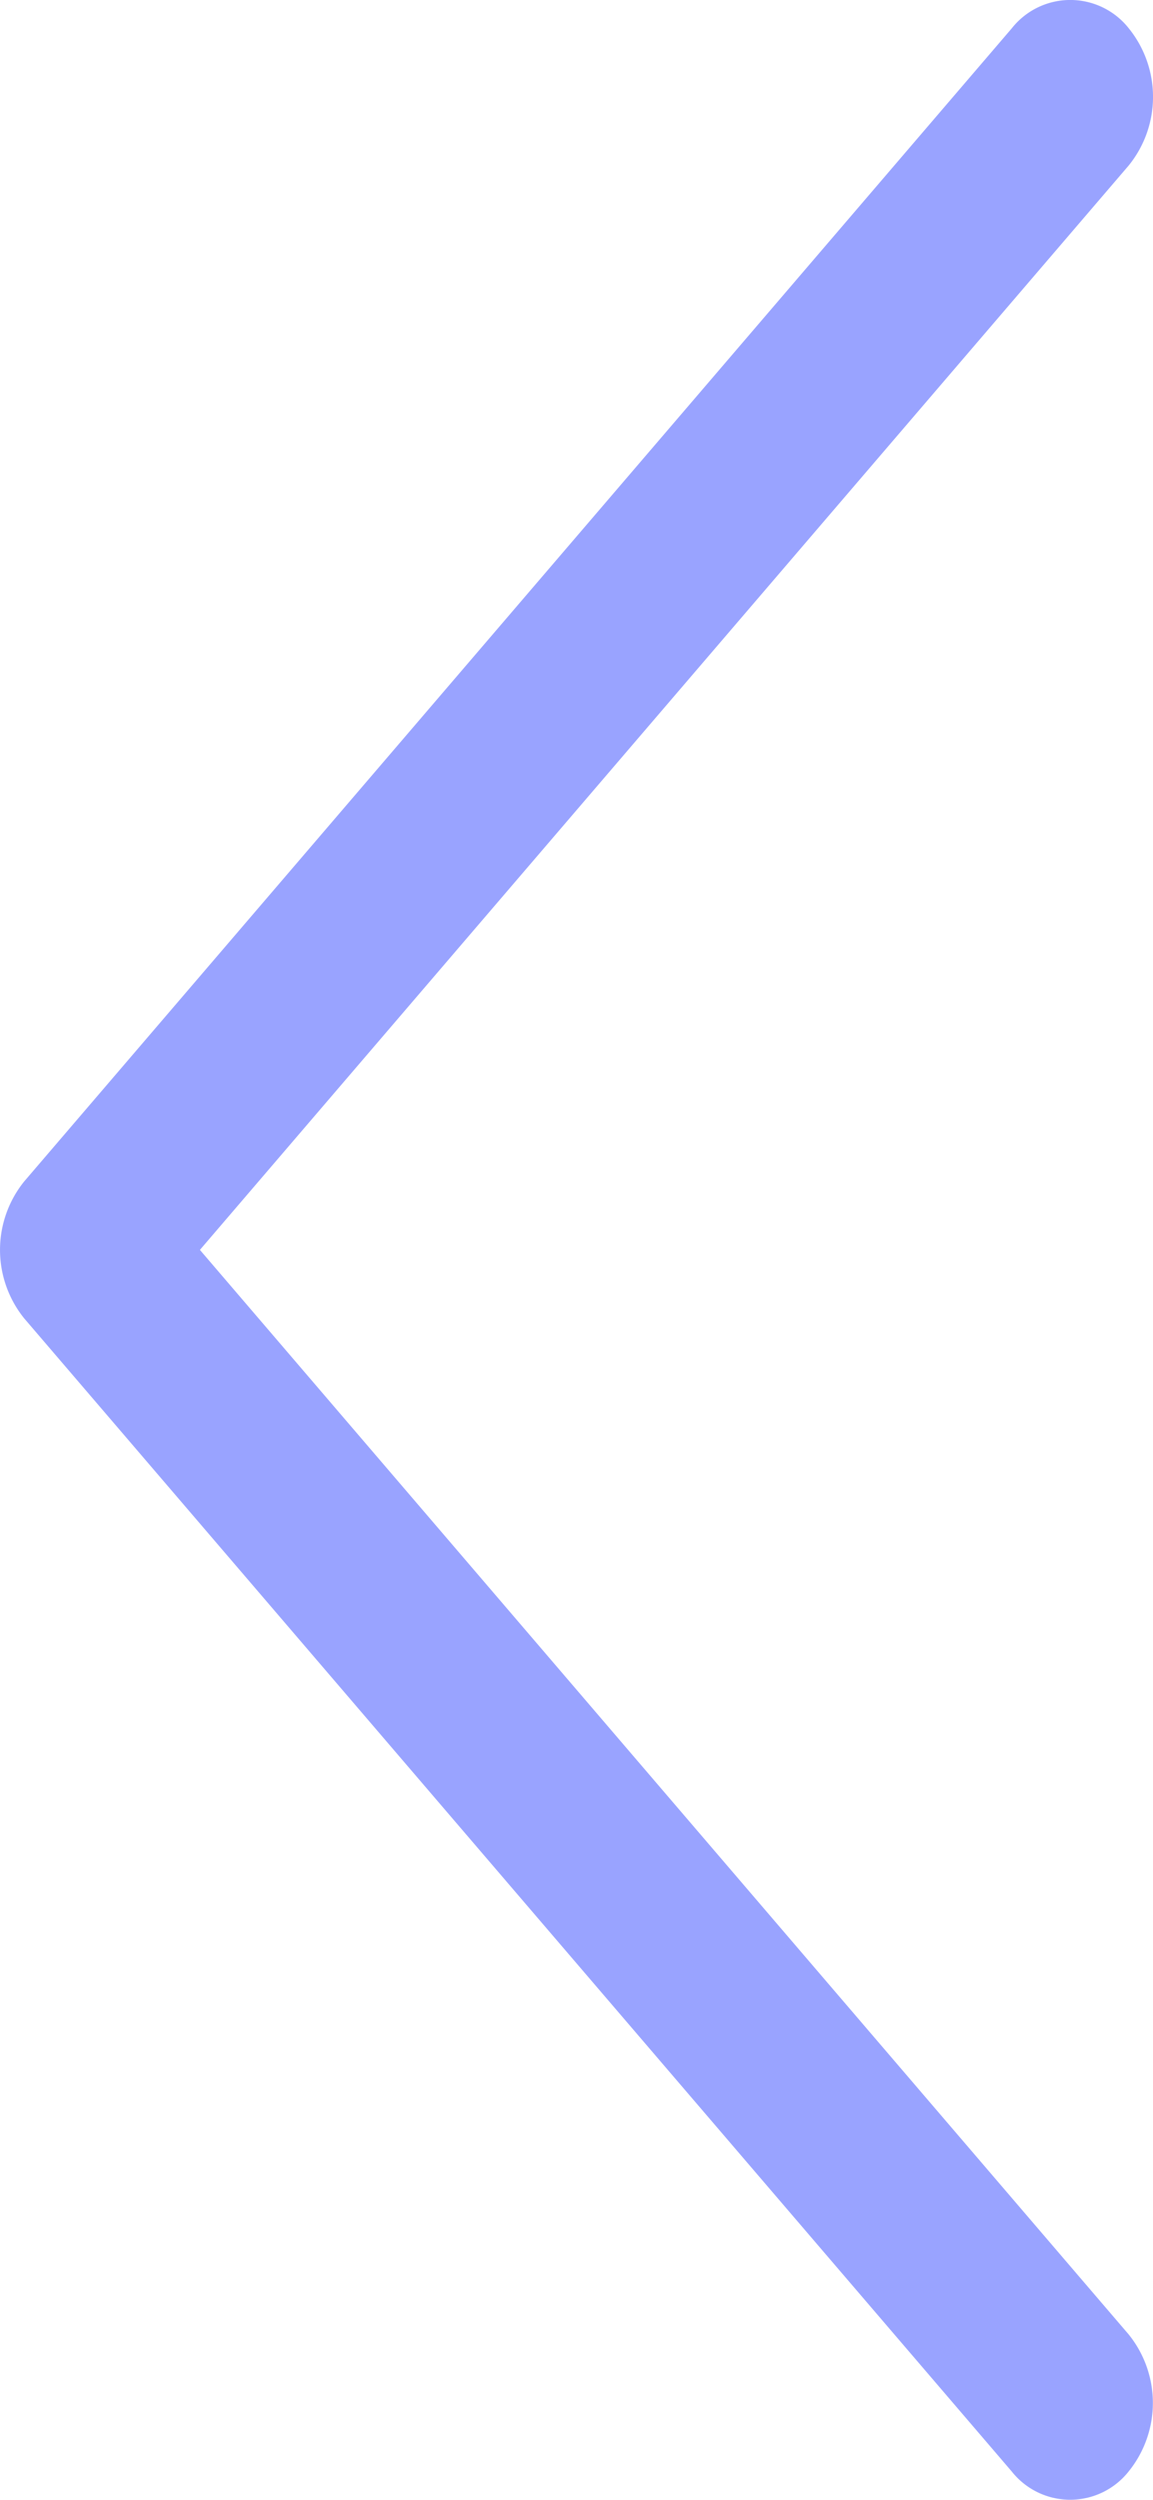 <svg xmlns="http://www.w3.org/2000/svg" width="36" height="77.999" viewBox="0 0 36 77.999"><g transform="translate(36 77.999) rotate(180)"><g transform="translate(0 0)"><path d="M152.983,36.859,122.151.882A2.328,2.328,0,0,0,118.5.888a3.4,3.4,0,0,0,.005,4.276L147.5,39l-29,33.836a3.4,3.4,0,0,0-.005,4.275,2.328,2.328,0,0,0,3.655.006L152.983,41.14a3.4,3.4,0,0,0,0-4.281Z" transform="translate(-117.742 0)" fill="#99a3ff"/></g></g></svg>